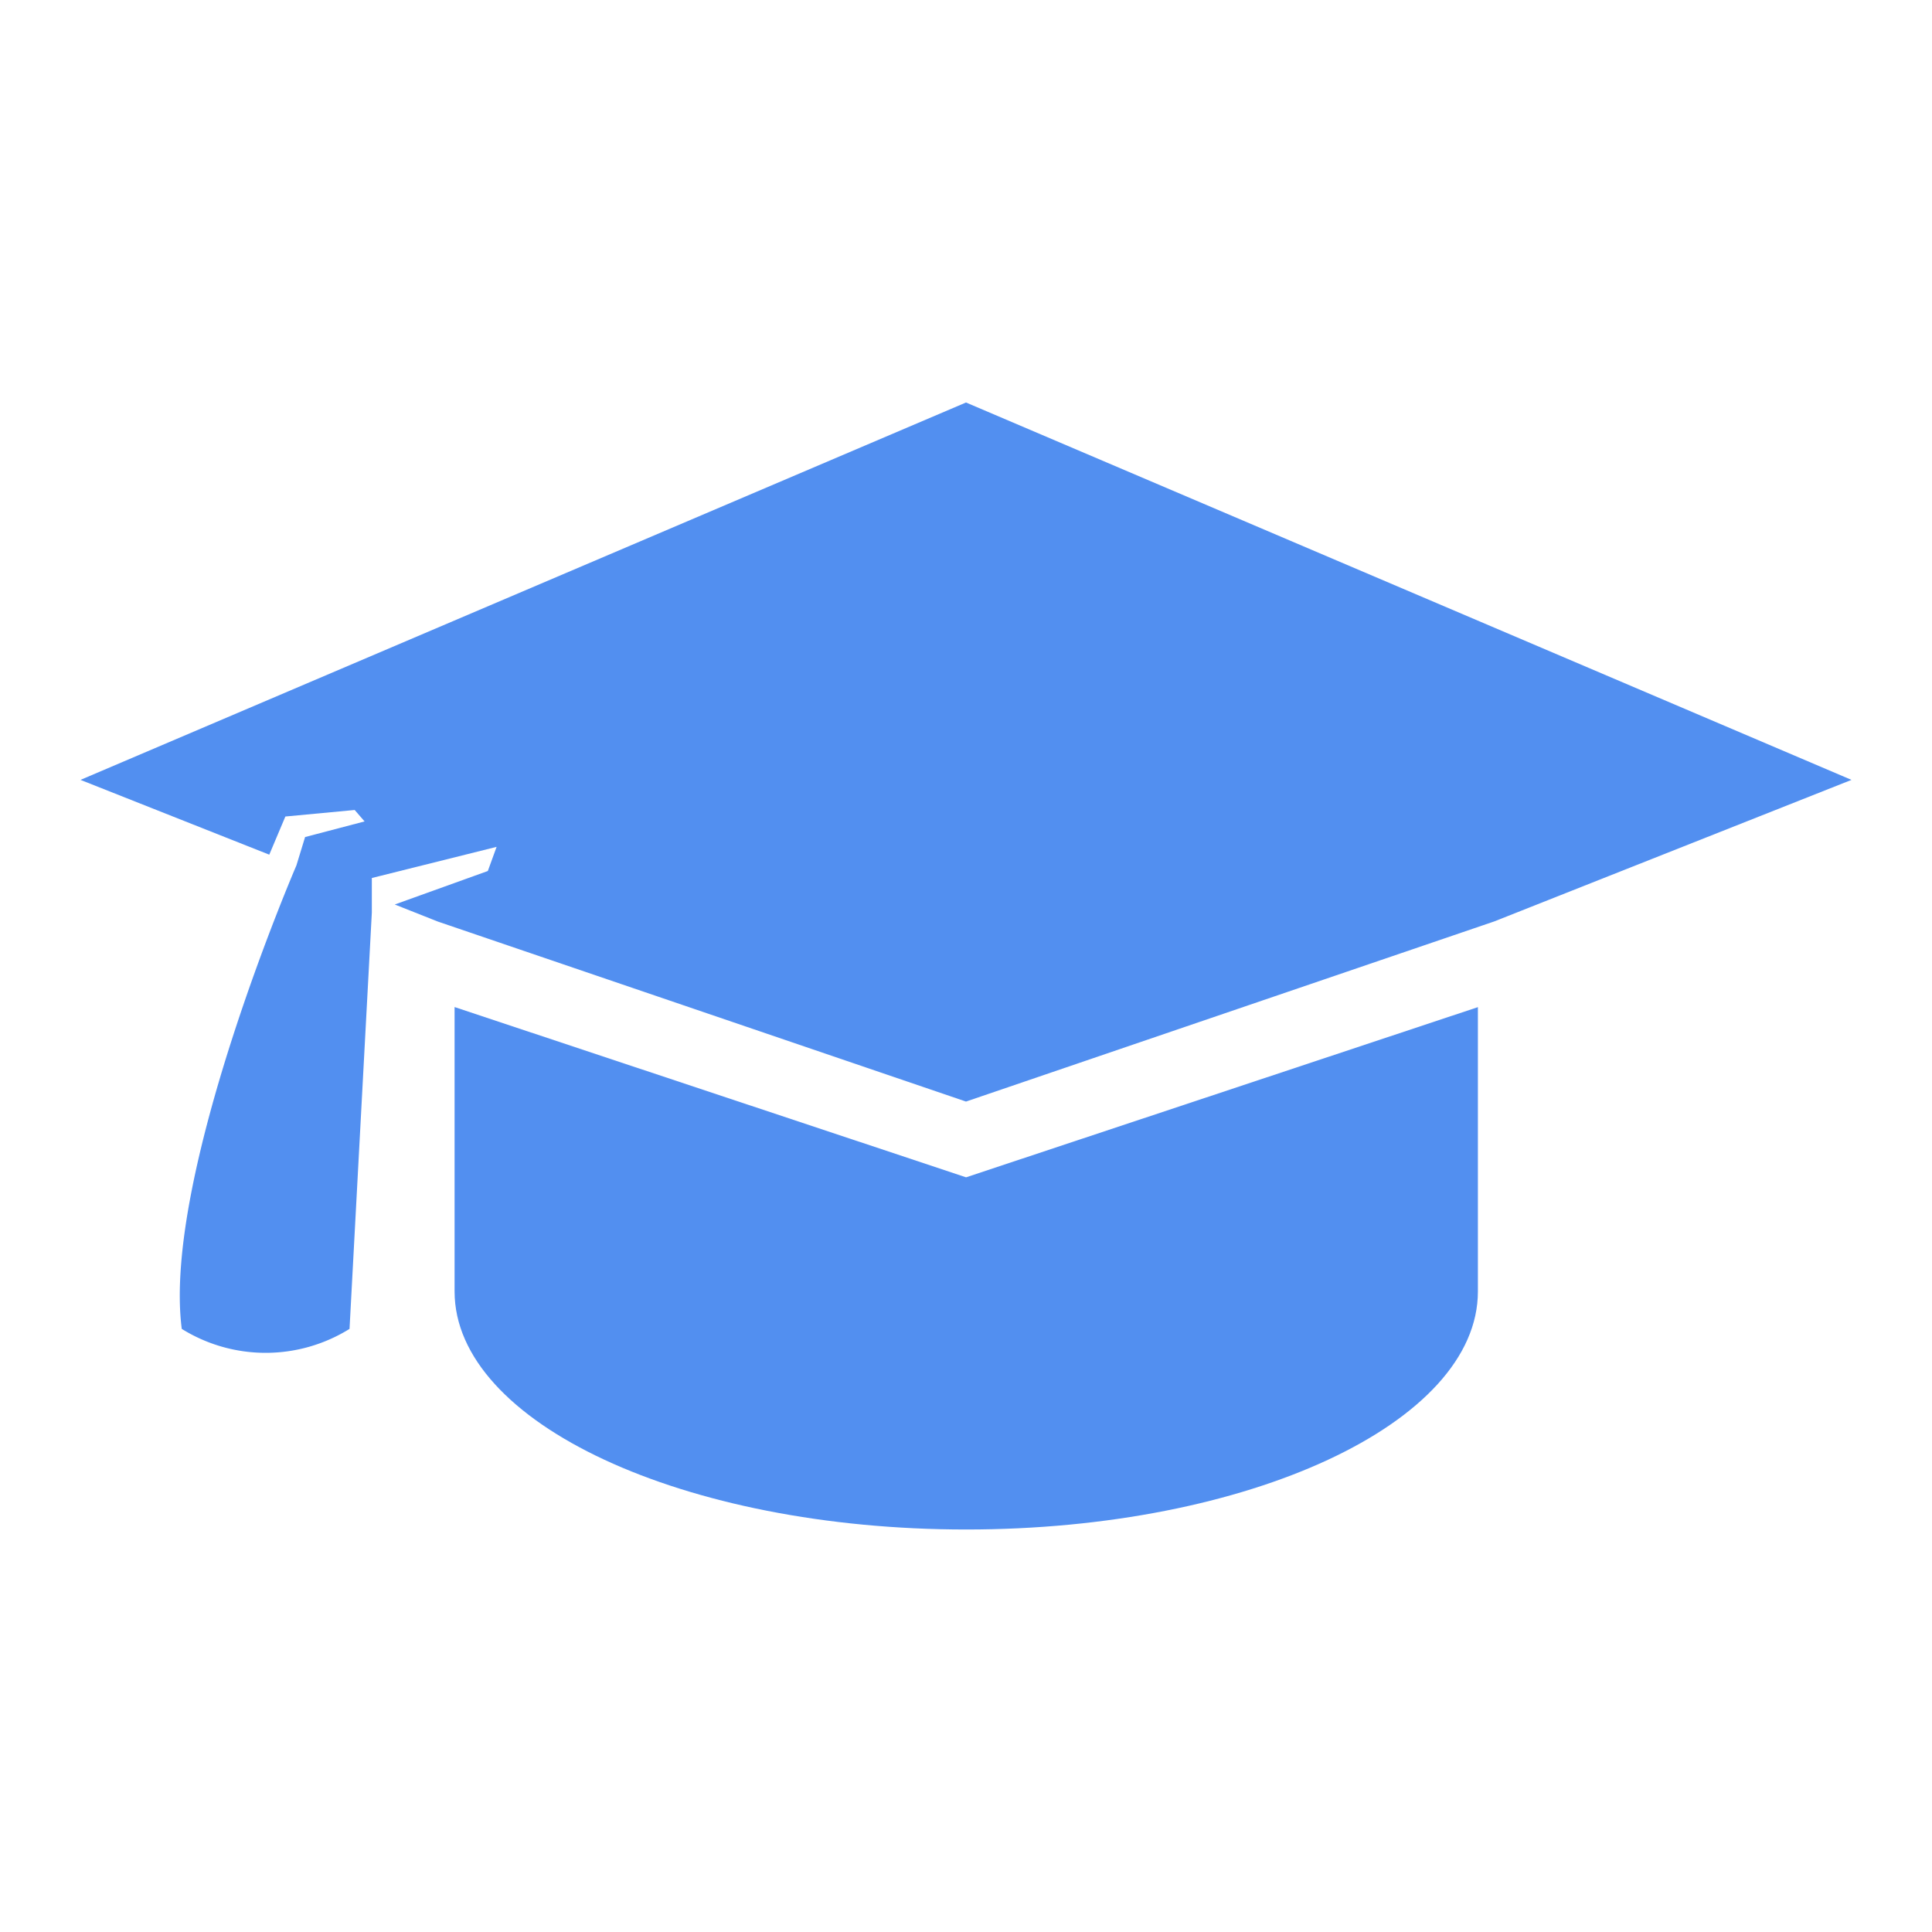 <svg xmlns="http://www.w3.org/2000/svg" width="24" height="24" viewBox="0 0 24 24">
  <g id="Course" transform="translate(0 -0.18)">
    <rect id="Rectangle_54" data-name="Rectangle 54" width="24" height="24" transform="translate(0 0.18)" fill="none"/>
    <g id="Group_106" data-name="Group 106" transform="translate(1 5.18)">
      <path id="Path_162" data-name="Path 162" d="M166.055,404.431l-6.354-2.115v3.533c0,1.633,2.846,2.957,6.356,2.957s6.356-1.324,6.356-2.957c0-.013,0-.026,0-.038v-3.494Z" transform="translate(-155.054 -394.806)" fill="#528ff0"/>
      <path id="Path_163" data-name="Path 163" d="M0,171.11l2.345.929.2-.474.861-.081.123.142-.739.194-.108.353s-1.669,3.866-1.424,5.757a1.974,1.974,0,0,0,2.084,0l.277-5.171v-.43l1.55-.387-.109.3-1.156.416.535.212L11,175.106l6.563-2.238L22,171.11l-11-4.688Z" transform="translate(0 -166.422)" fill="#528ff0"/>
    </g>
  </g>
</svg>
